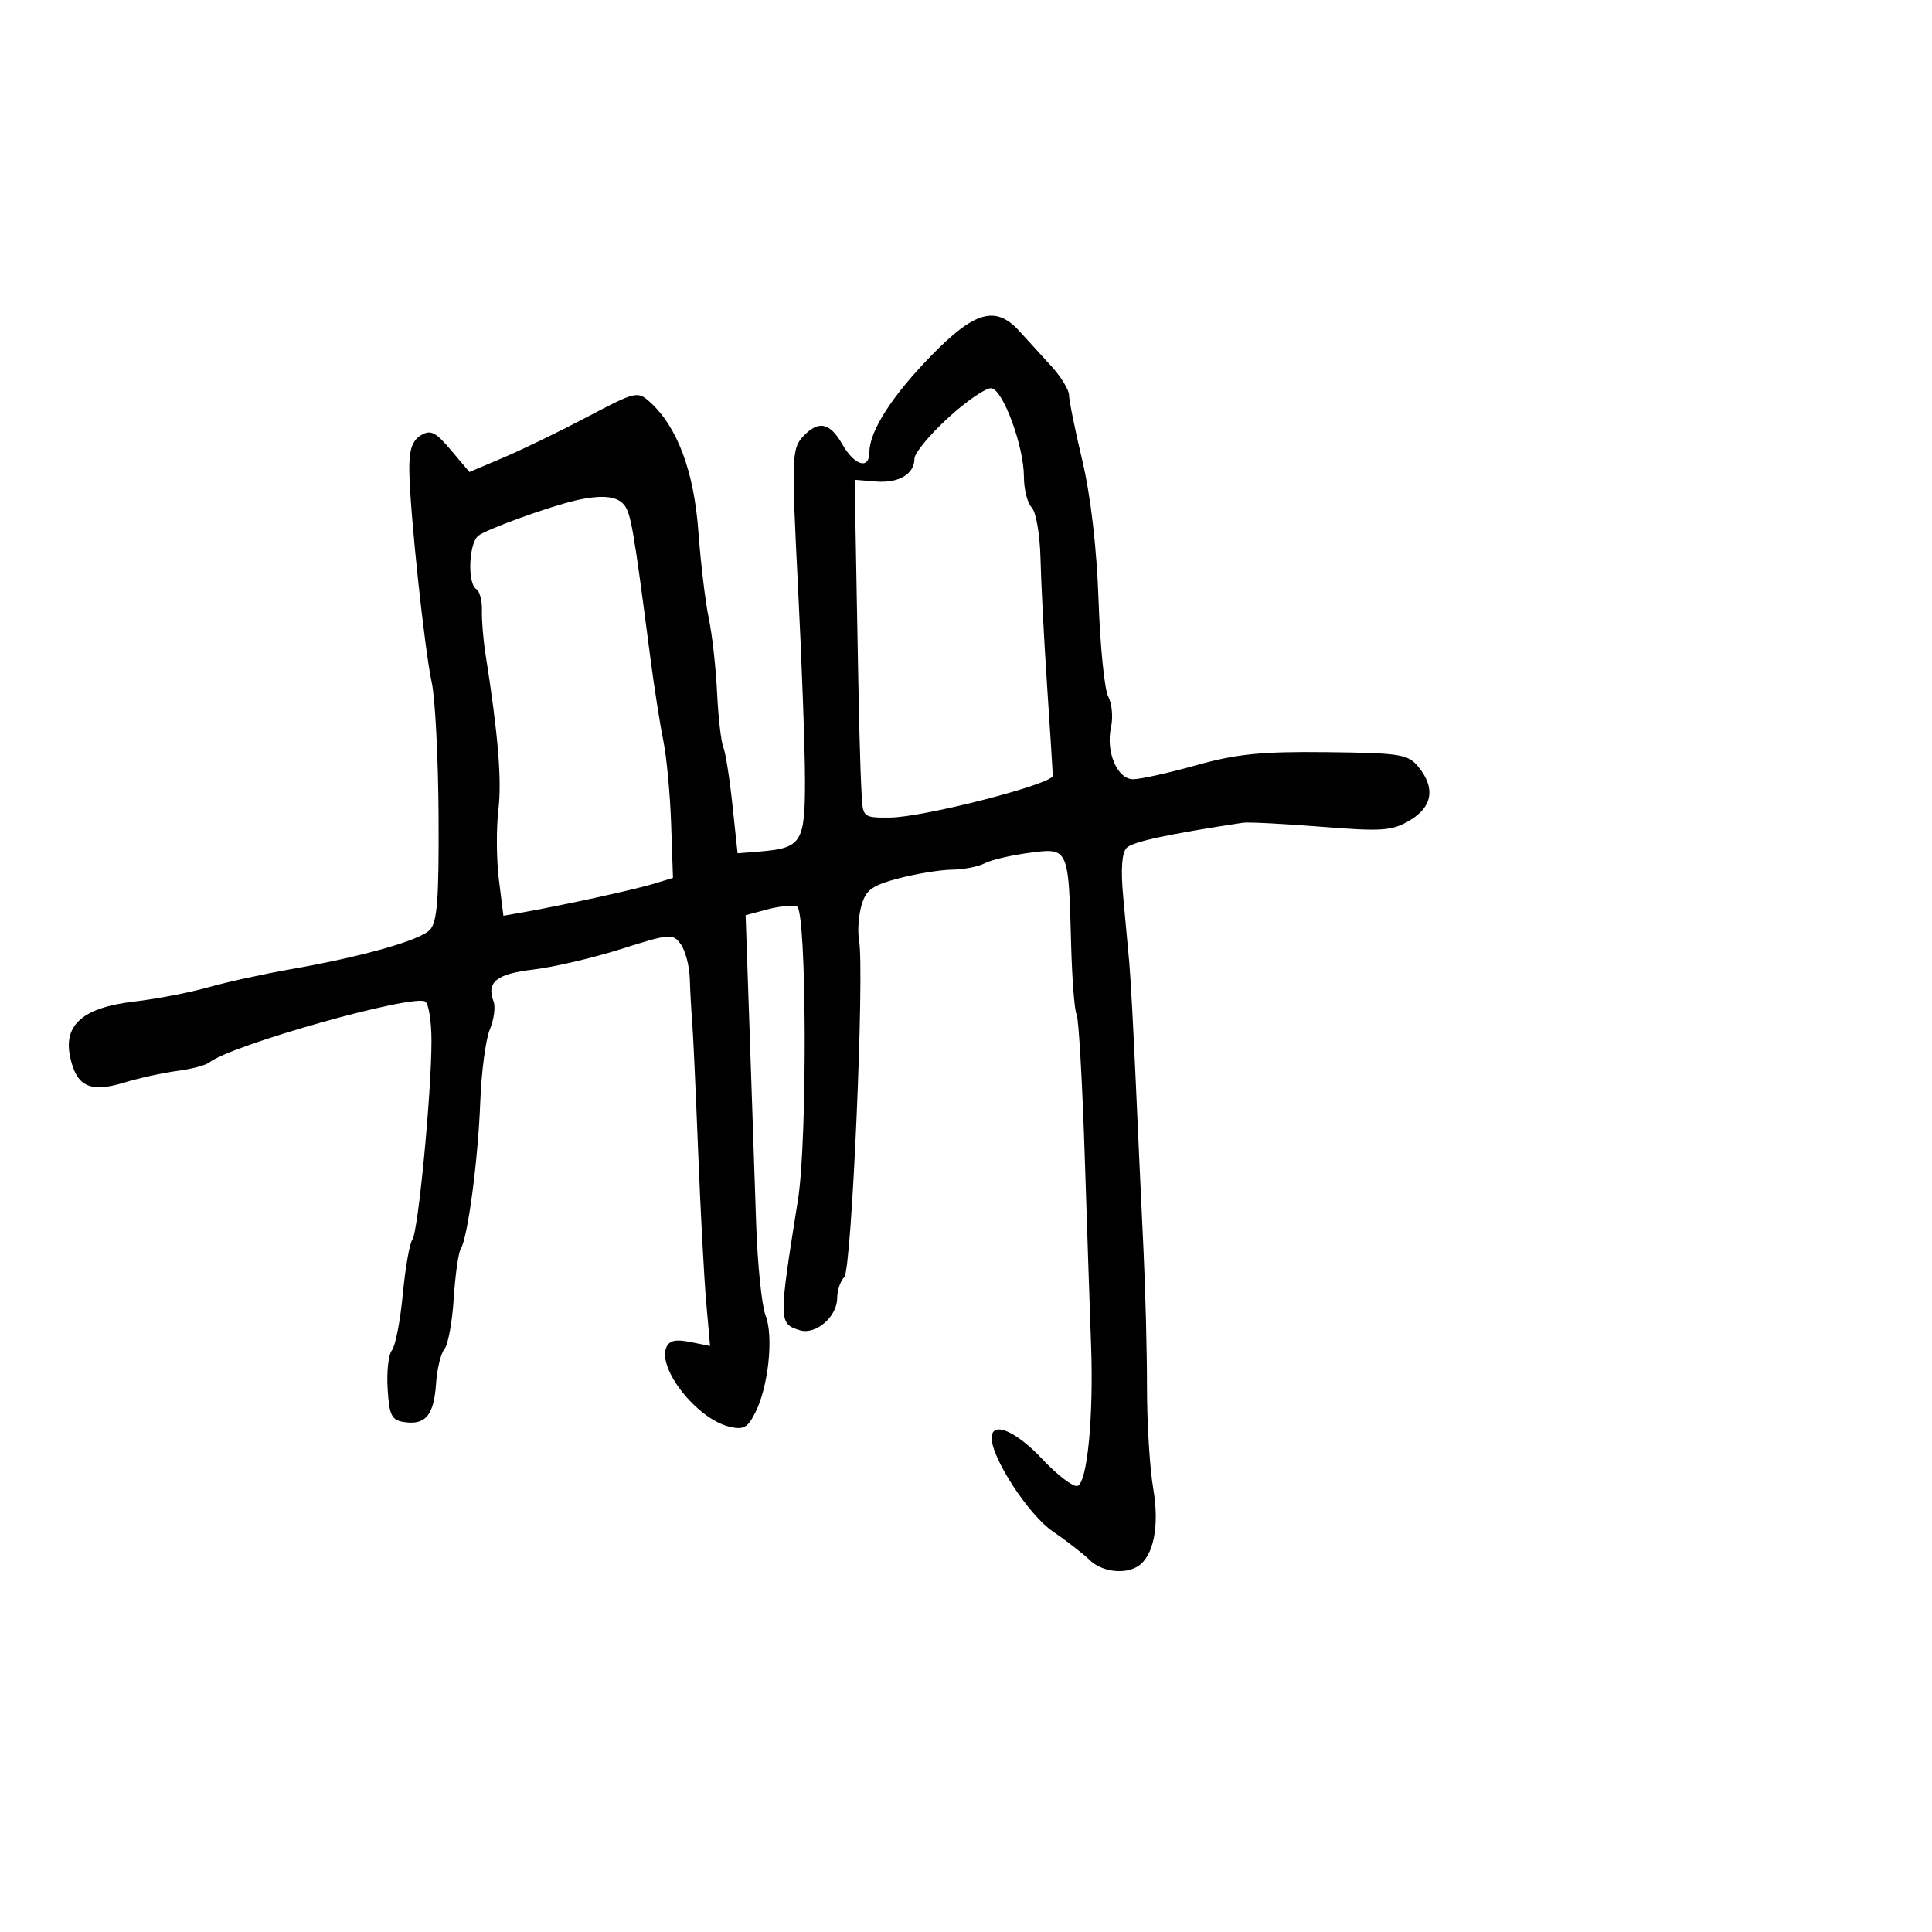 <svg xmlns="http://www.w3.org/2000/svg" width="300" height="300" viewBox="0 0 300 300" version="1.1">
  <defs/>
  <path d="M144.53,55.303 C151.351,48.292 154.611,47.373 158.295,51.424 C159.508,52.757 161.738,55.203 163.25,56.86 C164.762,58.517 166,60.541 166,61.357 C166,62.174 166.929,66.756 168.065,71.539 C169.363,77.003 170.299,85.06 170.583,93.216 C170.832,100.356 171.507,107.079 172.084,108.157 C172.661,109.235 172.86,111.363 172.525,112.885 C171.676,116.751 173.477,121 175.964,121 C177.072,121 181.47,120.022 185.739,118.827 C192.006,117.072 195.906,116.681 206,116.795 C217.474,116.925 218.644,117.112 220.25,119.079 C222.923,122.352 222.446,125.306 218.905,127.397 C216.152,129.023 214.628,129.132 205.155,128.377 C199.295,127.911 193.825,127.631 193,127.756 C181.417,129.512 175.897,130.701 174.955,131.644 C174.204,132.396 174.014,134.967 174.402,139.144 C174.726,142.64 175.155,147.3 175.355,149.5 C175.555,151.7 176.009,160.025 176.363,168 C176.717,175.975 177.255,187.675 177.558,194 C177.862,200.325 178.108,210 178.106,215.5 C178.103,221 178.538,228.032 179.072,231.128 C180.073,236.928 179.141,241.654 176.687,243.214 C174.626,244.525 171.067,244.065 169.216,242.25 C168.235,241.287 165.634,239.27 163.436,237.766 C159.706,235.215 153.945,226.367 153.984,223.25 C154.017,220.622 157.721,222.183 161.842,226.561 C164.202,229.07 166.666,230.946 167.317,230.731 C168.829,230.231 169.822,220.017 169.426,209.04 C169.256,204.343 168.81,191.05 168.436,179.5 C168.061,167.95 167.492,158.056 167.172,157.513 C166.851,156.97 166.467,152.02 166.319,146.513 C166.063,136.991 165.983,133.555 164.369,132.527 C163.446,131.938 162.022,132.137 159.777,132.435 C156.96,132.809 153.861,133.539 152.893,134.057 C151.924,134.576 149.639,135.02 147.816,135.044 C145.992,135.068 142.27,135.676 139.545,136.393 C135.419,137.48 134.453,138.183 133.767,140.599 C133.314,142.195 133.146,144.625 133.393,146 C134.269,150.871 132.247,197.153 131.108,198.292 C130.499,198.901 130,200.365 130,201.545 C130,204.473 126.655,207.343 124.164,206.552 C120.895,205.514 120.891,205.242 123.916,186.25 C125.388,177.006 125.258,141.307 123.75,140.765 C123.063,140.518 120.988,140.721 119.14,141.215 L115.779,142.114 L116.406,160.307 C116.751,170.313 117.205,183.675 117.415,190 C117.625,196.325 118.284,202.742 118.878,204.261 C120.149,207.508 119.328,215.292 117.287,219.34 C116.079,221.736 115.437,222.077 113.178,221.516 C108.245,220.292 102.156,212.643 103.443,209.288 C103.875,208.162 104.857,207.921 107.145,208.379 L110.259,209.002 L109.662,202.251 C109.333,198.538 108.763,187.85 108.395,178.5 C108.027,169.15 107.612,160.15 107.473,158.5 C107.333,156.85 107.17,153.899 107.11,151.941 C107.049,149.984 106.417,147.585 105.704,146.61 C104.474,144.928 104.006,144.966 96.454,147.362 C92.079,148.751 85.942,150.185 82.816,150.55 C77.09,151.219 75.49,152.507 76.645,155.518 C76.966,156.353 76.702,158.306 76.059,159.858 C75.416,161.41 74.749,166.464 74.576,171.09 C74.239,180.105 72.639,192.158 71.543,193.93 C71.175,194.526 70.686,197.991 70.457,201.63 C70.228,205.269 69.578,208.803 69.013,209.484 C68.449,210.164 67.862,212.576 67.711,214.843 C67.385,219.705 66.101,221.292 62.865,220.835 C60.803,220.543 60.46,219.881 60.192,215.672 C60.023,213.017 60.322,210.317 60.857,209.672 C61.392,209.028 62.151,205.125 62.543,201 C62.935,196.875 63.603,193.05 64.027,192.5 C64.921,191.341 67,169.755 67,161.637 C67,158.602 66.566,155.85 66.036,155.522 C64.094,154.322 35.88,162.276 32.5,164.976 C31.95,165.416 29.7,166.009 27.5,166.295 C25.3,166.581 21.568,167.405 19.207,168.126 C13.945,169.732 11.825,168.686 10.869,164.012 C9.858,159.072 12.972,156.432 20.889,155.513 C24.307,155.116 29.443,154.128 32.302,153.317 C35.161,152.505 40.875,151.25 45,150.528 C56.157,148.572 65.08,146.063 66.726,144.417 C67.893,143.25 68.169,139.704 68.101,126.729 C68.054,117.803 67.579,108.475 67.044,106 C65.898,100.686 63.639,79.387 63.557,73.112 C63.515,69.894 63.987,68.428 65.327,67.612 C66.857,66.68 67.618,67.05 70.022,69.897 L72.891,73.293 L78.195,71.046 C81.113,69.81 86.976,66.963 91.224,64.721 C98.707,60.77 99.01,60.699 100.929,62.436 C105.177,66.28 107.755,73.172 108.443,82.524 C108.807,87.461 109.533,93.525 110.057,96 C110.581,98.475 111.161,103.65 111.346,107.5 C111.53,111.35 111.965,115.175 112.311,116 C112.657,116.825 113.298,120.875 113.735,125 L114.531,132.5 L117.863,132.233 C124.462,131.704 125,130.877 125,121.261 C125,116.494 124.513,102.974 123.917,91.217 C122.914,71.416 122.962,69.699 124.572,67.92 C127.019,65.216 128.824,65.528 130.797,68.994 C132.685,72.312 135,72.983 135,70.211 C135,66.964 138.476,61.527 144.53,55.303 Z M147.25,64.86 C144.363,67.499 142,70.356 142,71.207 C142,73.62 139.556,75.067 135.978,74.77 L132.71,74.5 L133.042,93 C133.413,113.611 133.548,118.996 133.817,123.75 C133.994,126.887 134.148,126.998 138.25,126.949 C143.531,126.886 163.507,121.739 163.48,120.448 C163.469,119.927 163.07,113.65 162.593,106.5 C162.116,99.35 161.655,90.465 161.569,86.756 C161.483,83.033 160.872,79.472 160.206,78.806 C159.543,78.143 158.998,76.003 158.996,74.05 C158.991,69.33 155.781,60.567 153.954,60.285 C153.154,60.162 150.137,62.22 147.25,64.86 Z M89.5,77.683 C85.379,78.613 75.454,82.208 74.25,83.208 C72.784,84.424 72.565,90.613 73.957,91.474 C74.484,91.799 74.878,93.288 74.833,94.783 C74.788,96.277 75.034,99.3 75.38,101.5 C77.357,114.063 77.938,121.078 77.388,125.75 C77.048,128.638 77.084,133.52 77.469,136.6 L78.169,142.199 L81.334,141.643 C87.332,140.59 98.507,138.148 101.5,137.236 L104.5,136.322 L104.213,127.911 C104.055,123.285 103.508,117.475 102.999,115 C102.49,112.525 101.576,106.675 100.968,102 C98.372,82.021 97.965,79.663 96.888,78.365 C95.771,77.019 93.411,76.801 89.5,77.683 Z"/>
</svg>

